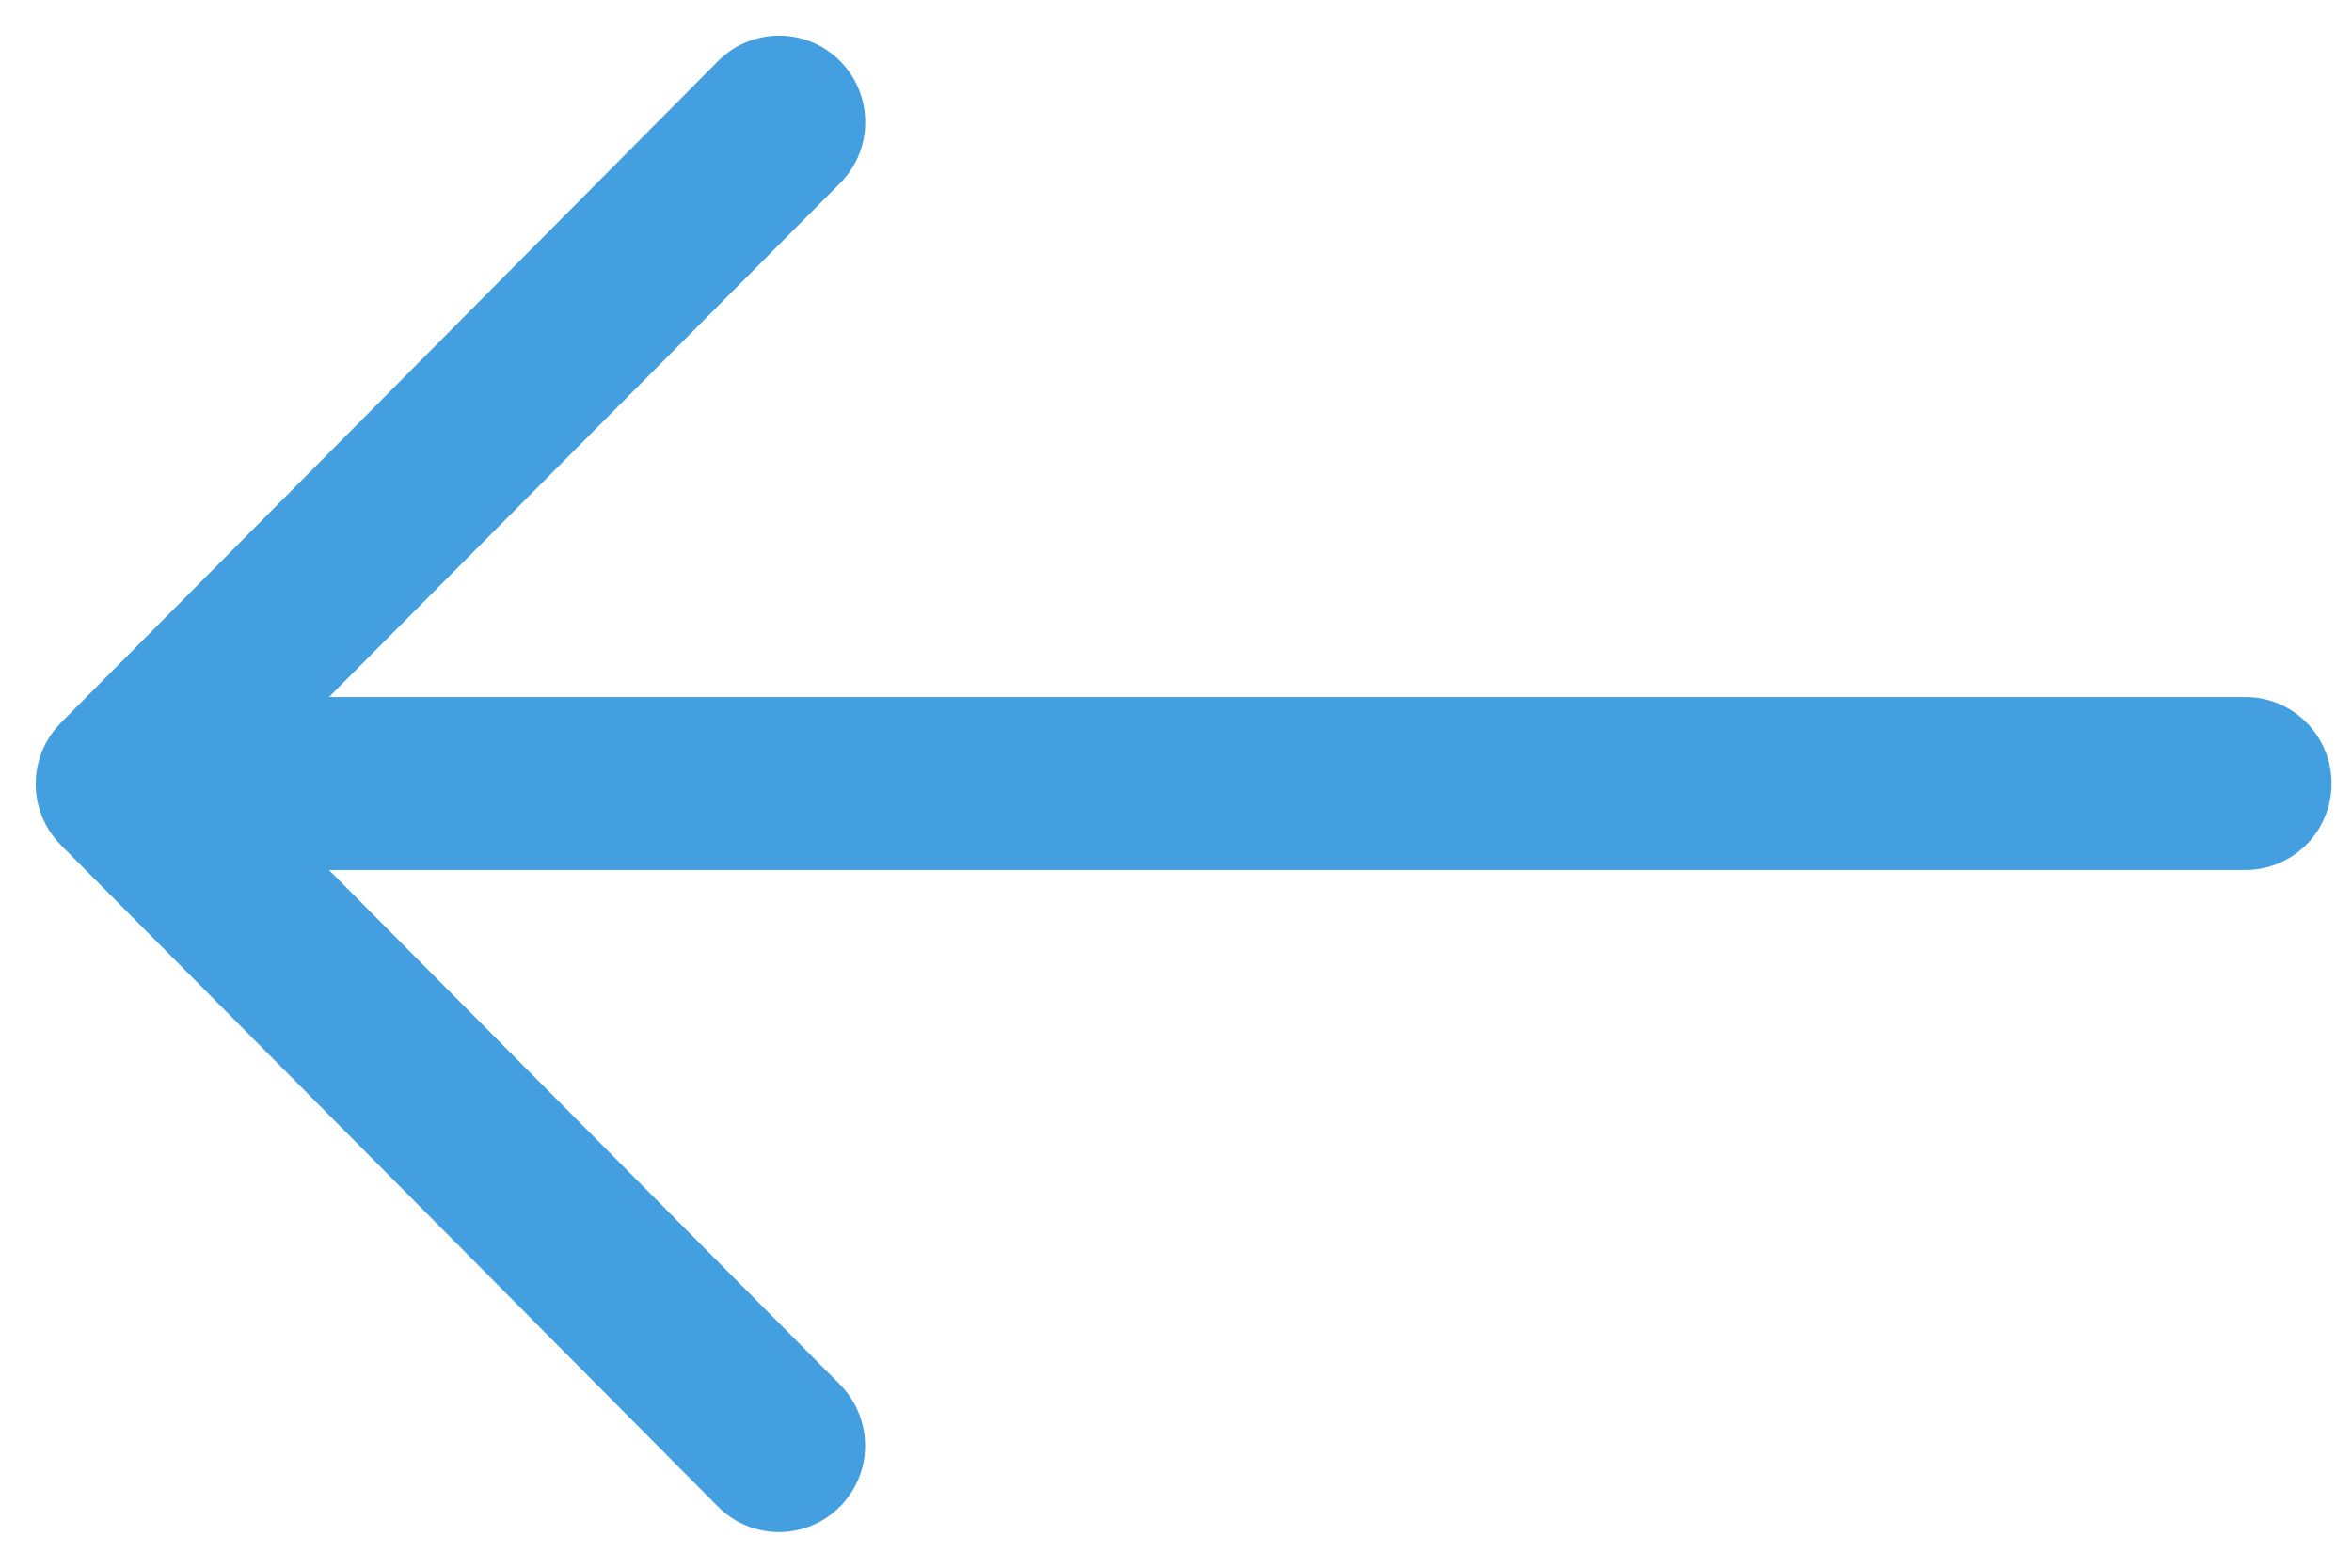 <?xml version="1.0" encoding="UTF-8" standalone="no"?>
<svg width="33px" height="22px" viewBox="0 0 33 22" version="1.1" xmlns="http://www.w3.org/2000/svg" xmlns:xlink="http://www.w3.org/1999/xlink">
    <!-- Generator: Sketch 48.2 (47327) - http://www.bohemiancoding.com/sketch -->
    <title>back_arrow</title>
    <desc>Created with Sketch.</desc>
    <defs></defs>
    <g id="ERP-Problem_1" stroke="none" stroke-width="1" fill="none" fill-rule="evenodd" transform="translate(-165, -1411)">
        <g id="back_arrow" transform="translate(166, 1412)" fill="#439FE0" fill-rule="nonzero" stroke="#439FE0">
            <path d="M21.216,19.997 C20.94,19.97 20.705,19.783 20.614,19.519 C20.524,19.256 20.595,18.963 20.795,18.77 L28.8,10.709 L0.743,10.709 C0.72,10.71 0.698,10.71 0.676,10.709 C0.285,10.69 -0.018,10.356 0.001,9.962 C0.019,9.568 0.351,9.263 0.743,9.282 L28.8,9.282 L20.795,1.232 C20.608,1.054 20.532,0.788 20.596,0.538 C20.659,0.287 20.852,0.091 21.1,0.024 C21.348,-0.042 21.613,0.031 21.791,0.217 L31.004,9.494 C31.138,9.628 31.214,9.81 31.214,10.001 C31.214,10.192 31.138,10.374 31.004,10.508 L21.791,19.785 C21.641,19.94 21.43,20.018 21.216,19.997 Z" id="Shape" transform="translate(15.607, 10) scale(-1, 1) translate(-15.607, -10) "></path>
        </g>
    </g>
</svg>